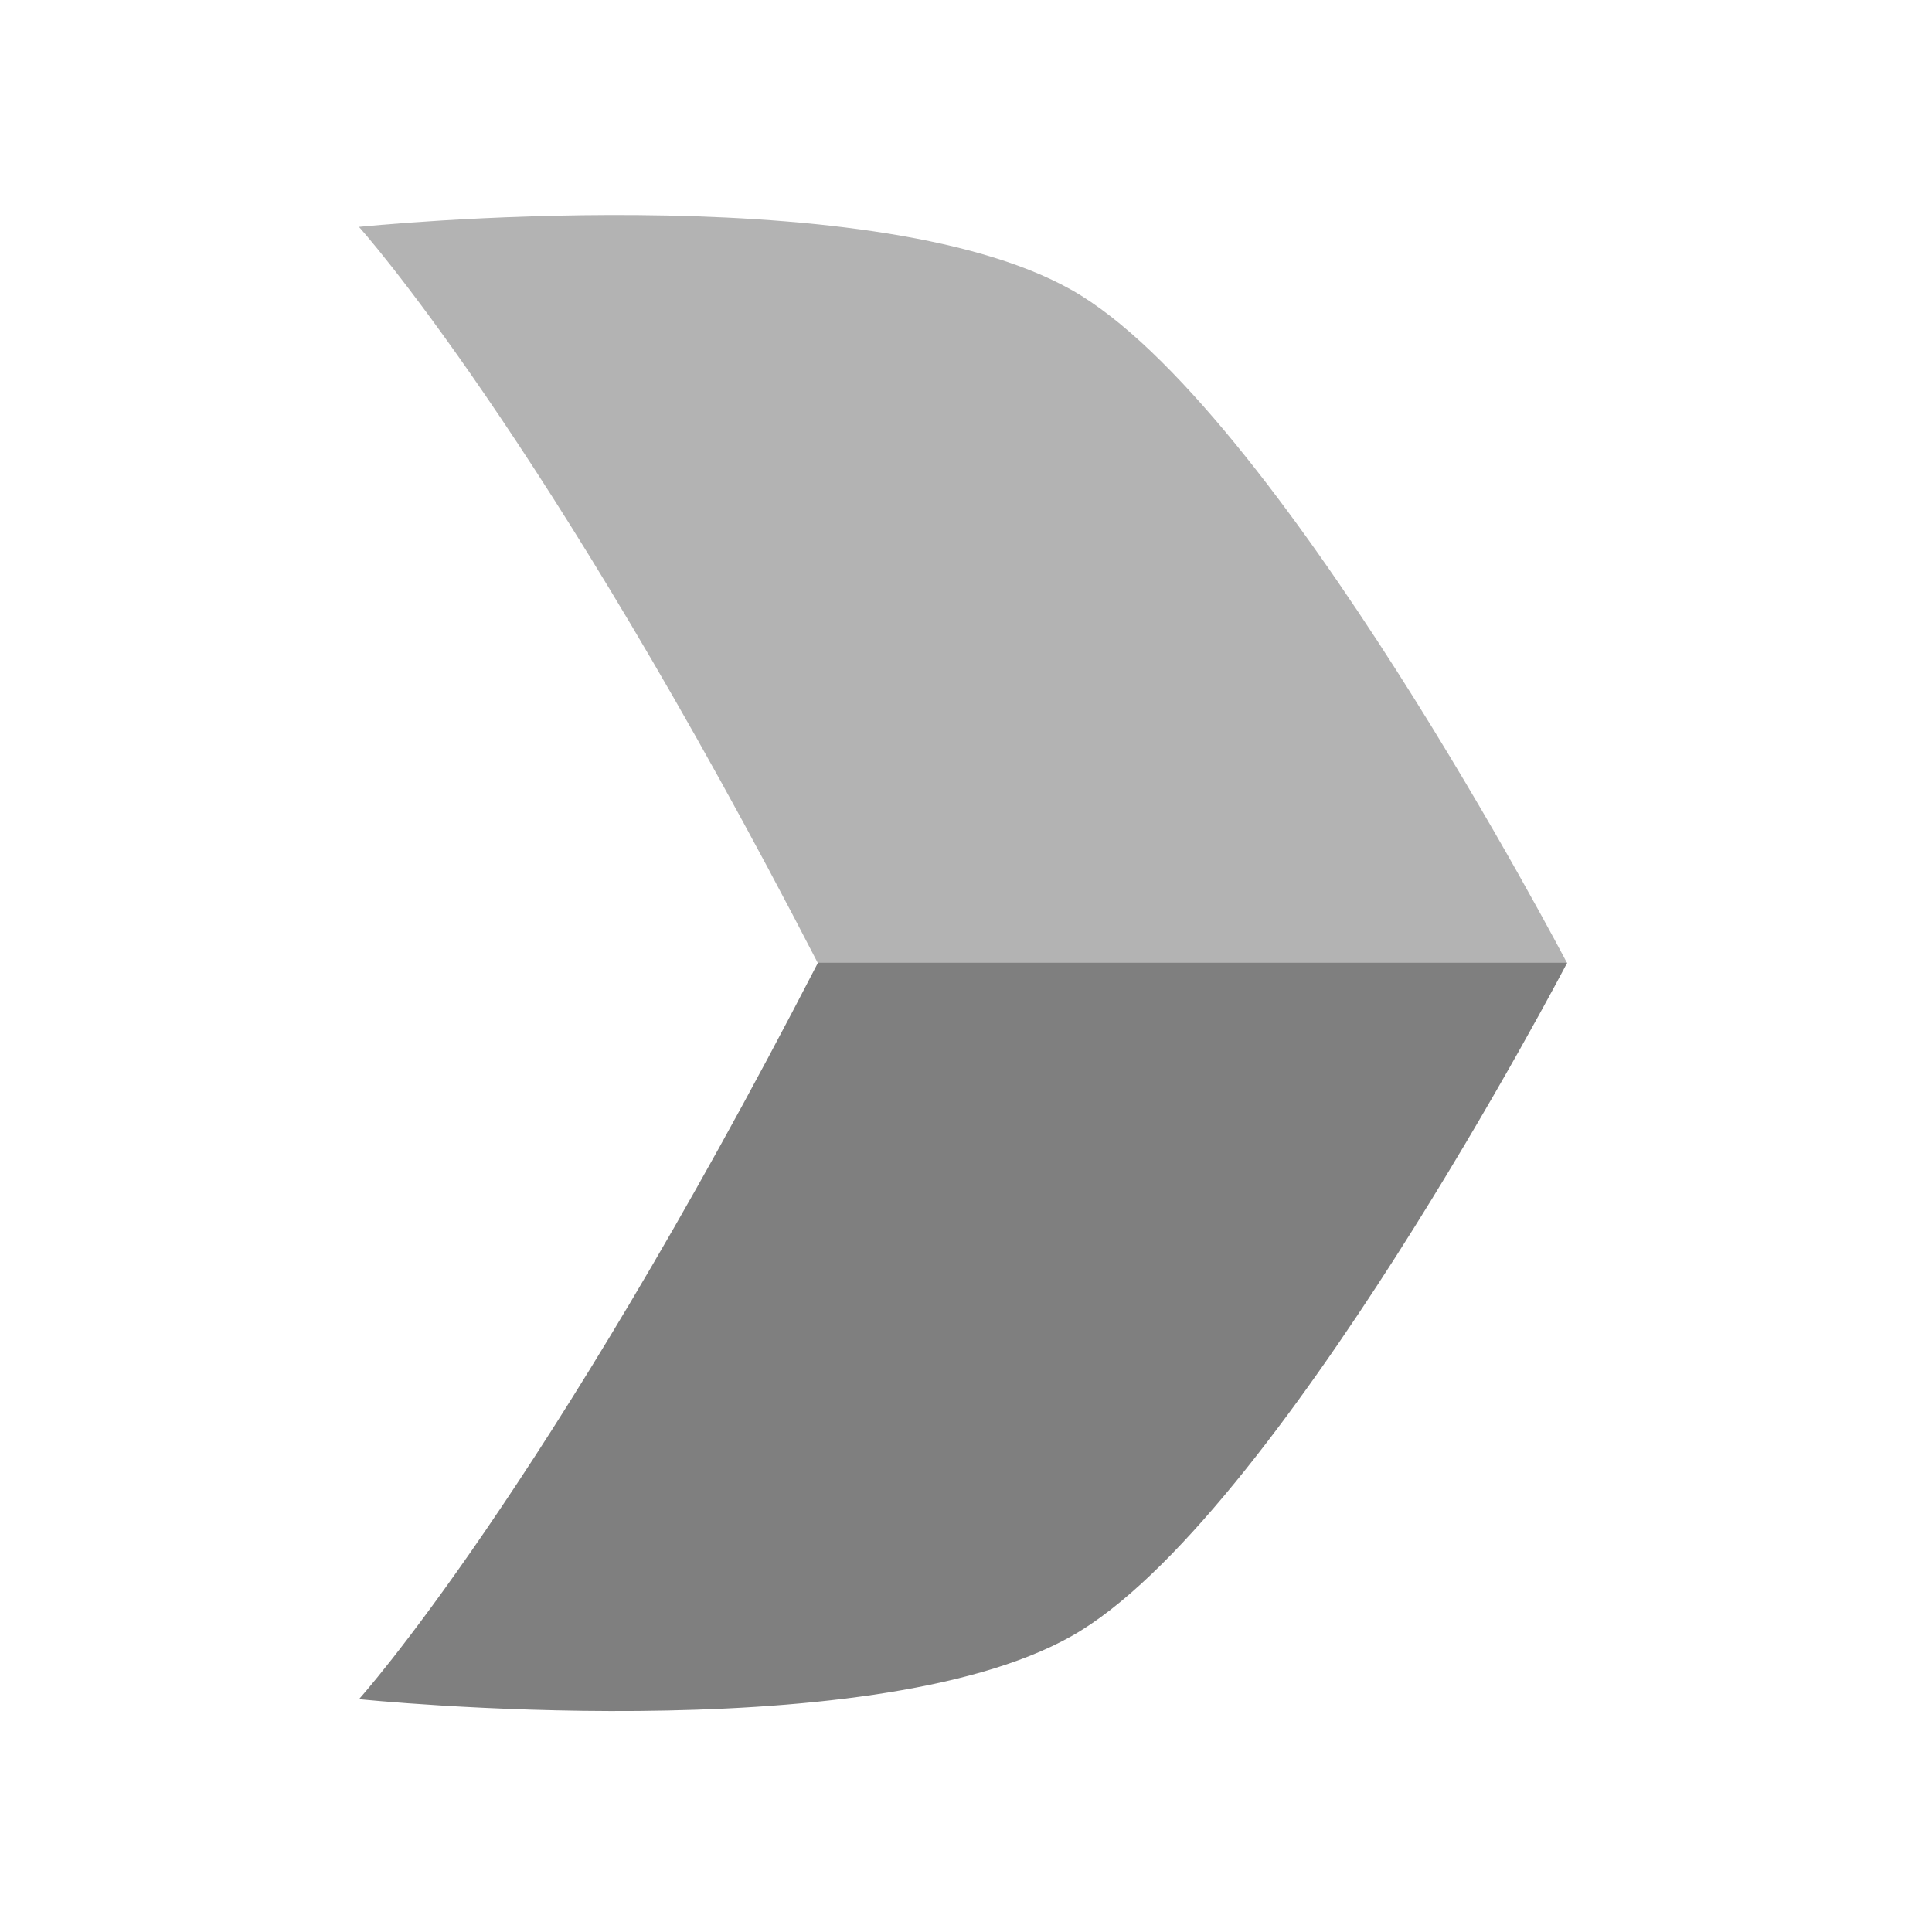 <?xml version="1.0" encoding="UTF-8"?>
<svg width="16.933mm" height="16.933mm" viewBox="0 0 16.933 16.933" xmlns="http://www.w3.org/2000/svg"><g transform="matrix(2.296 0 0 2.296 -363.44 -289.5)" stroke-width=".099"><path d="m160.73 126.91c-0.582-5e-3 -1.067 0.045-1.067 0.045s0.705 0.781 1.752 2.811h2.86s-1.112-2.132-1.893-2.571c-0.391-0.22-1.07-0.28-1.653-0.285z" fill="#b3b3b3"/><path d="m160.73 132.62c-0.582 5e-3 -1.067-0.045-1.067-0.045s0.705-0.781 1.752-2.811h2.86s-1.112 2.132-1.893 2.571c-0.391 0.22-1.07 0.28-1.653 0.285z" fill="#7f7f7f"/></g></svg>
